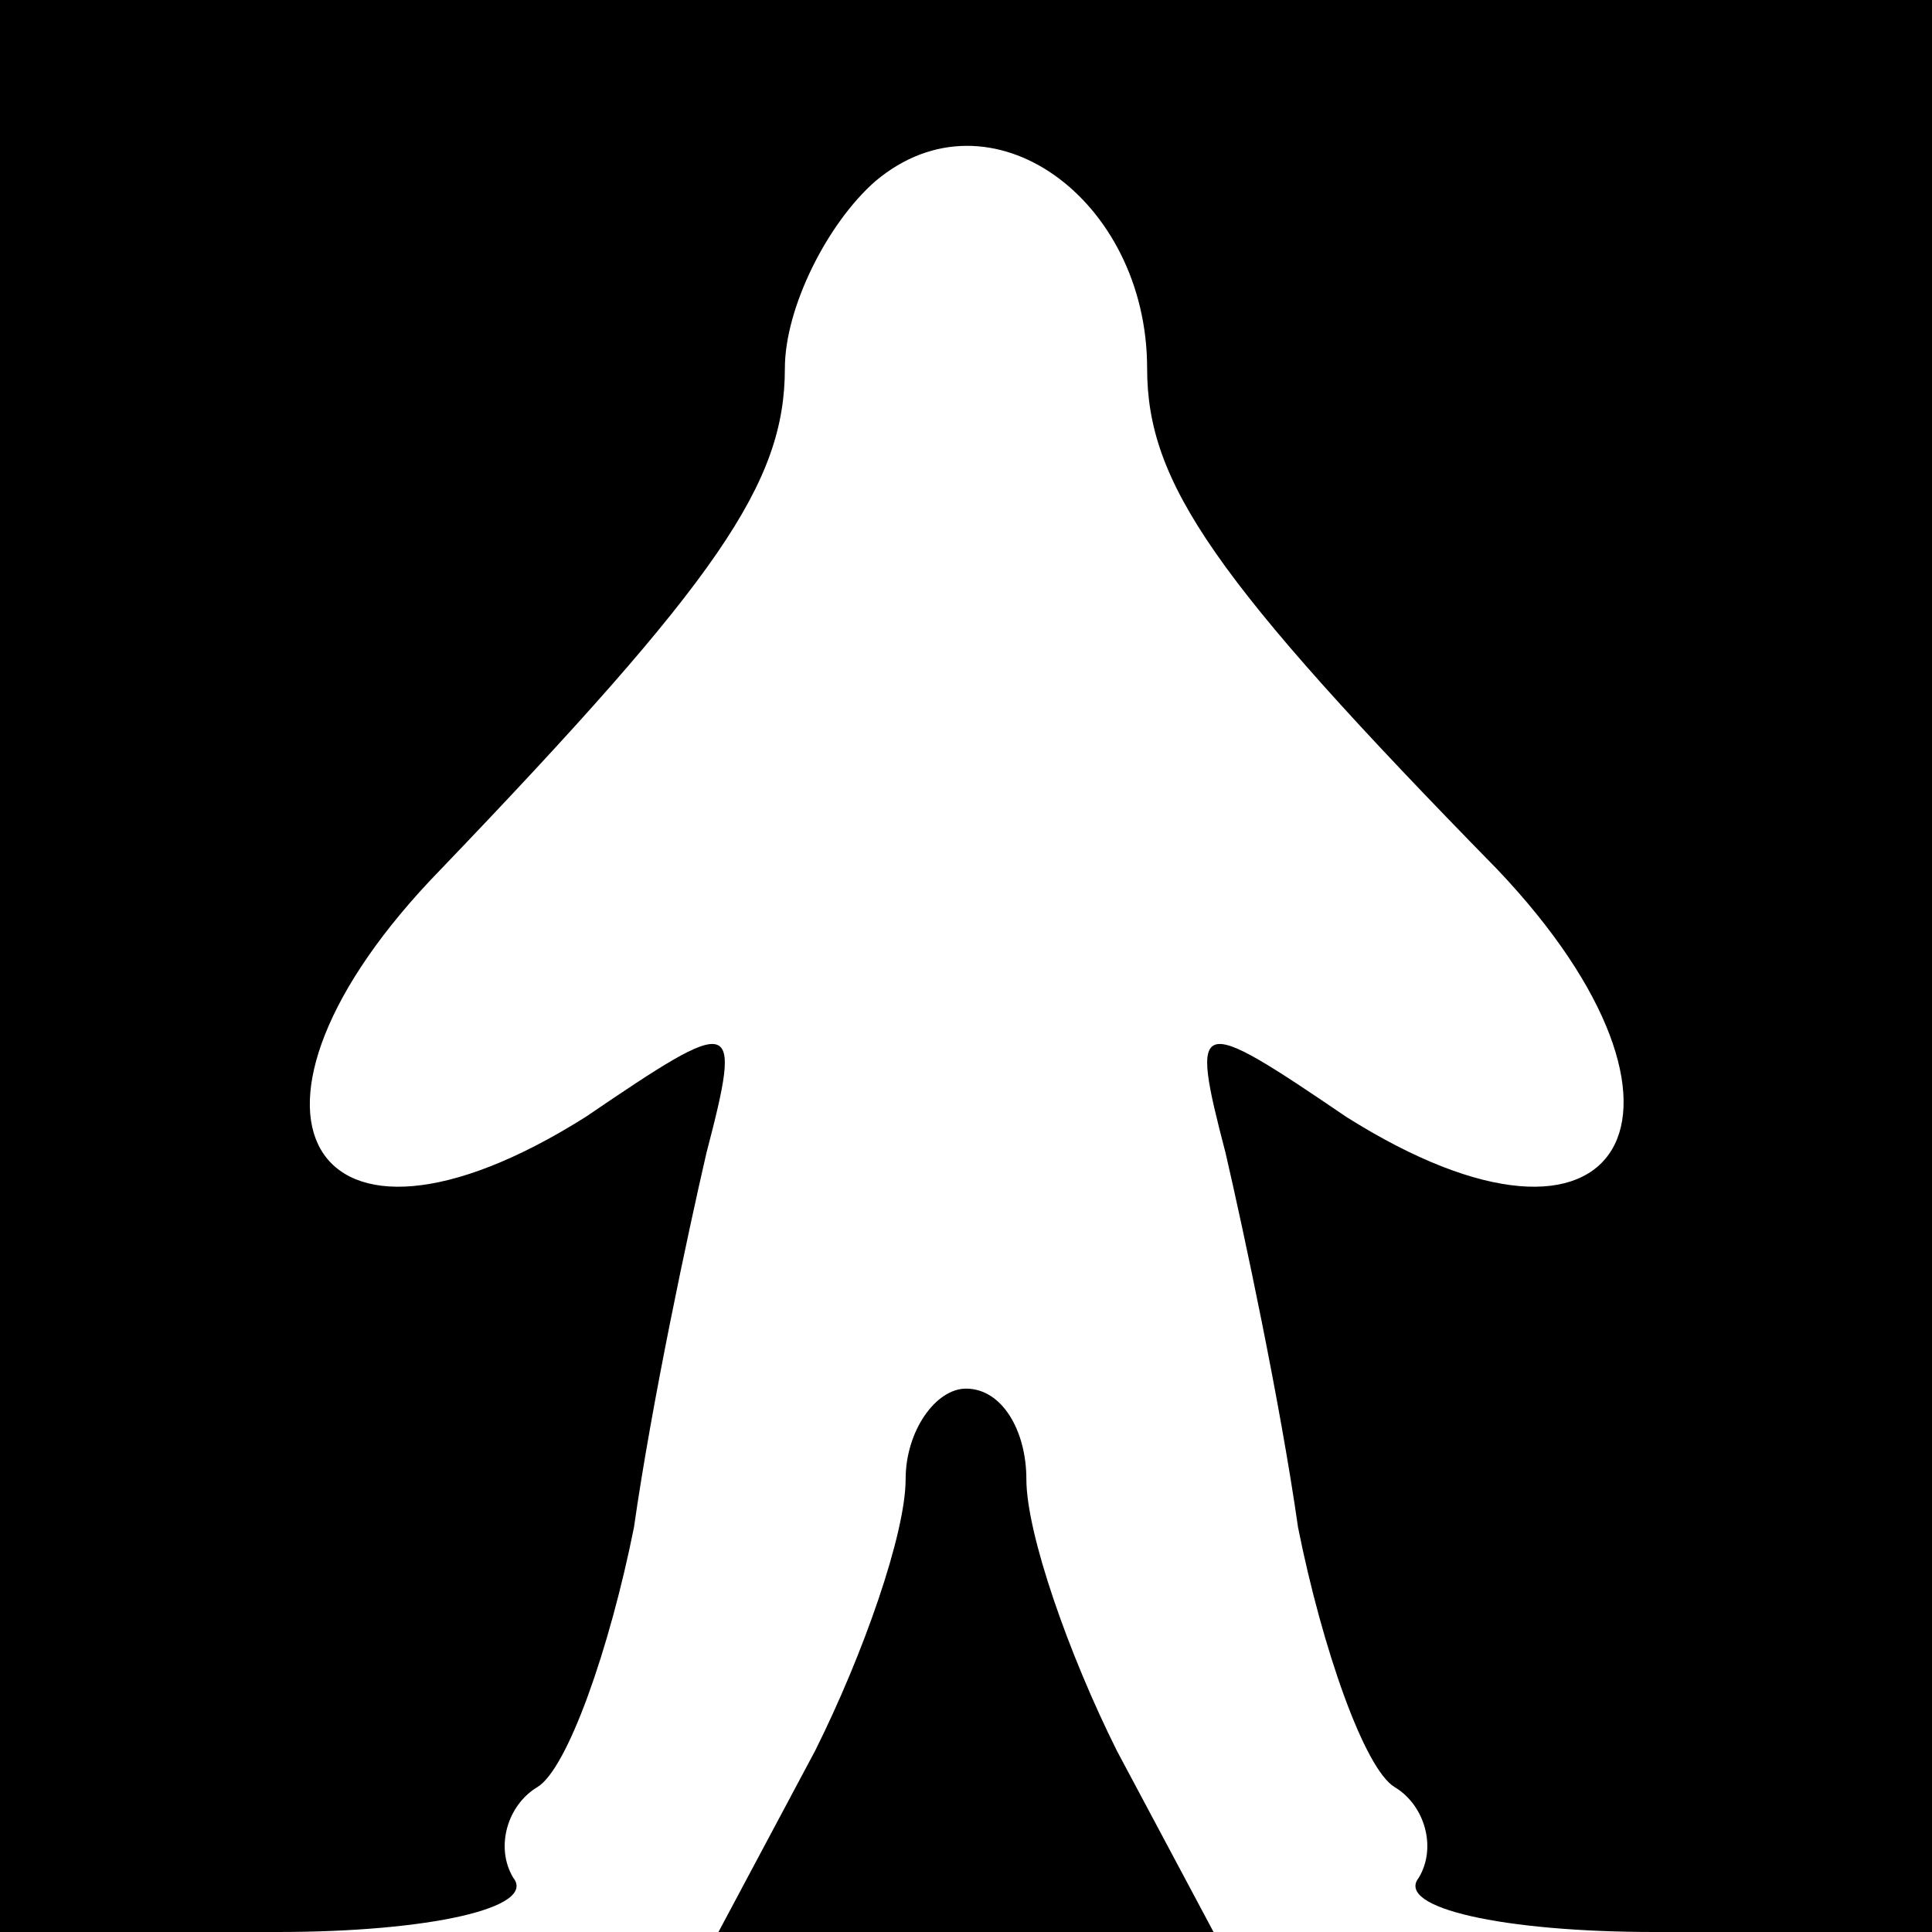 <?xml version="1.0" standalone="no"?>
<!DOCTYPE svg PUBLIC "-//W3C//DTD SVG 20010904//EN"
 "http://www.w3.org/TR/2001/REC-SVG-20010904/DTD/svg10.dtd">
<svg version="1.0" xmlns="http://www.w3.org/2000/svg"
 width="32pt" height="32pt" viewBox="0 0 32 32"
 preserveAspectRatio="xMidYMid meet">
<g transform="translate(0,32) scale(0.1,-0.1)"
fill="#000000" stroke="none">
<path fill="#000000" stroke="none" d="M0 160 l0 -160 46 0 c25 0 43 4 39 9
-3 5 -1 12 4 15 5 3 12 23 16 43 3 21 9 49 12 62 6 23 5 23 -20 6 -46 -29 -63
1 -24 41 46 48 57 64 57 83 0 10 7 24 15 31 19 16 45 -3 45 -31 0 -19 11 -35
58 -83 38 -40 21 -70 -25 -41 -25 17 -26 17 -20 -6 3 -13 9 -41 12 -62 4 -20
11 -40 16 -43 5 -3 7 -10 4 -15 -4 -5 14 -9 39 -9 l46 0 0 160 0 160 -160 0
-160 0 0 -160z"/>
<path fill="#000000" stroke="none" d="M150 75 c0 -9 -7 -29 -15 -45 l-16 -30
41 0 41 0 -16 30 c-8 16 -15 36 -15 45 0 8 -4 15 -10 15 -5 0 -10 -7 -10 -15z"/>
</g>
</svg>
